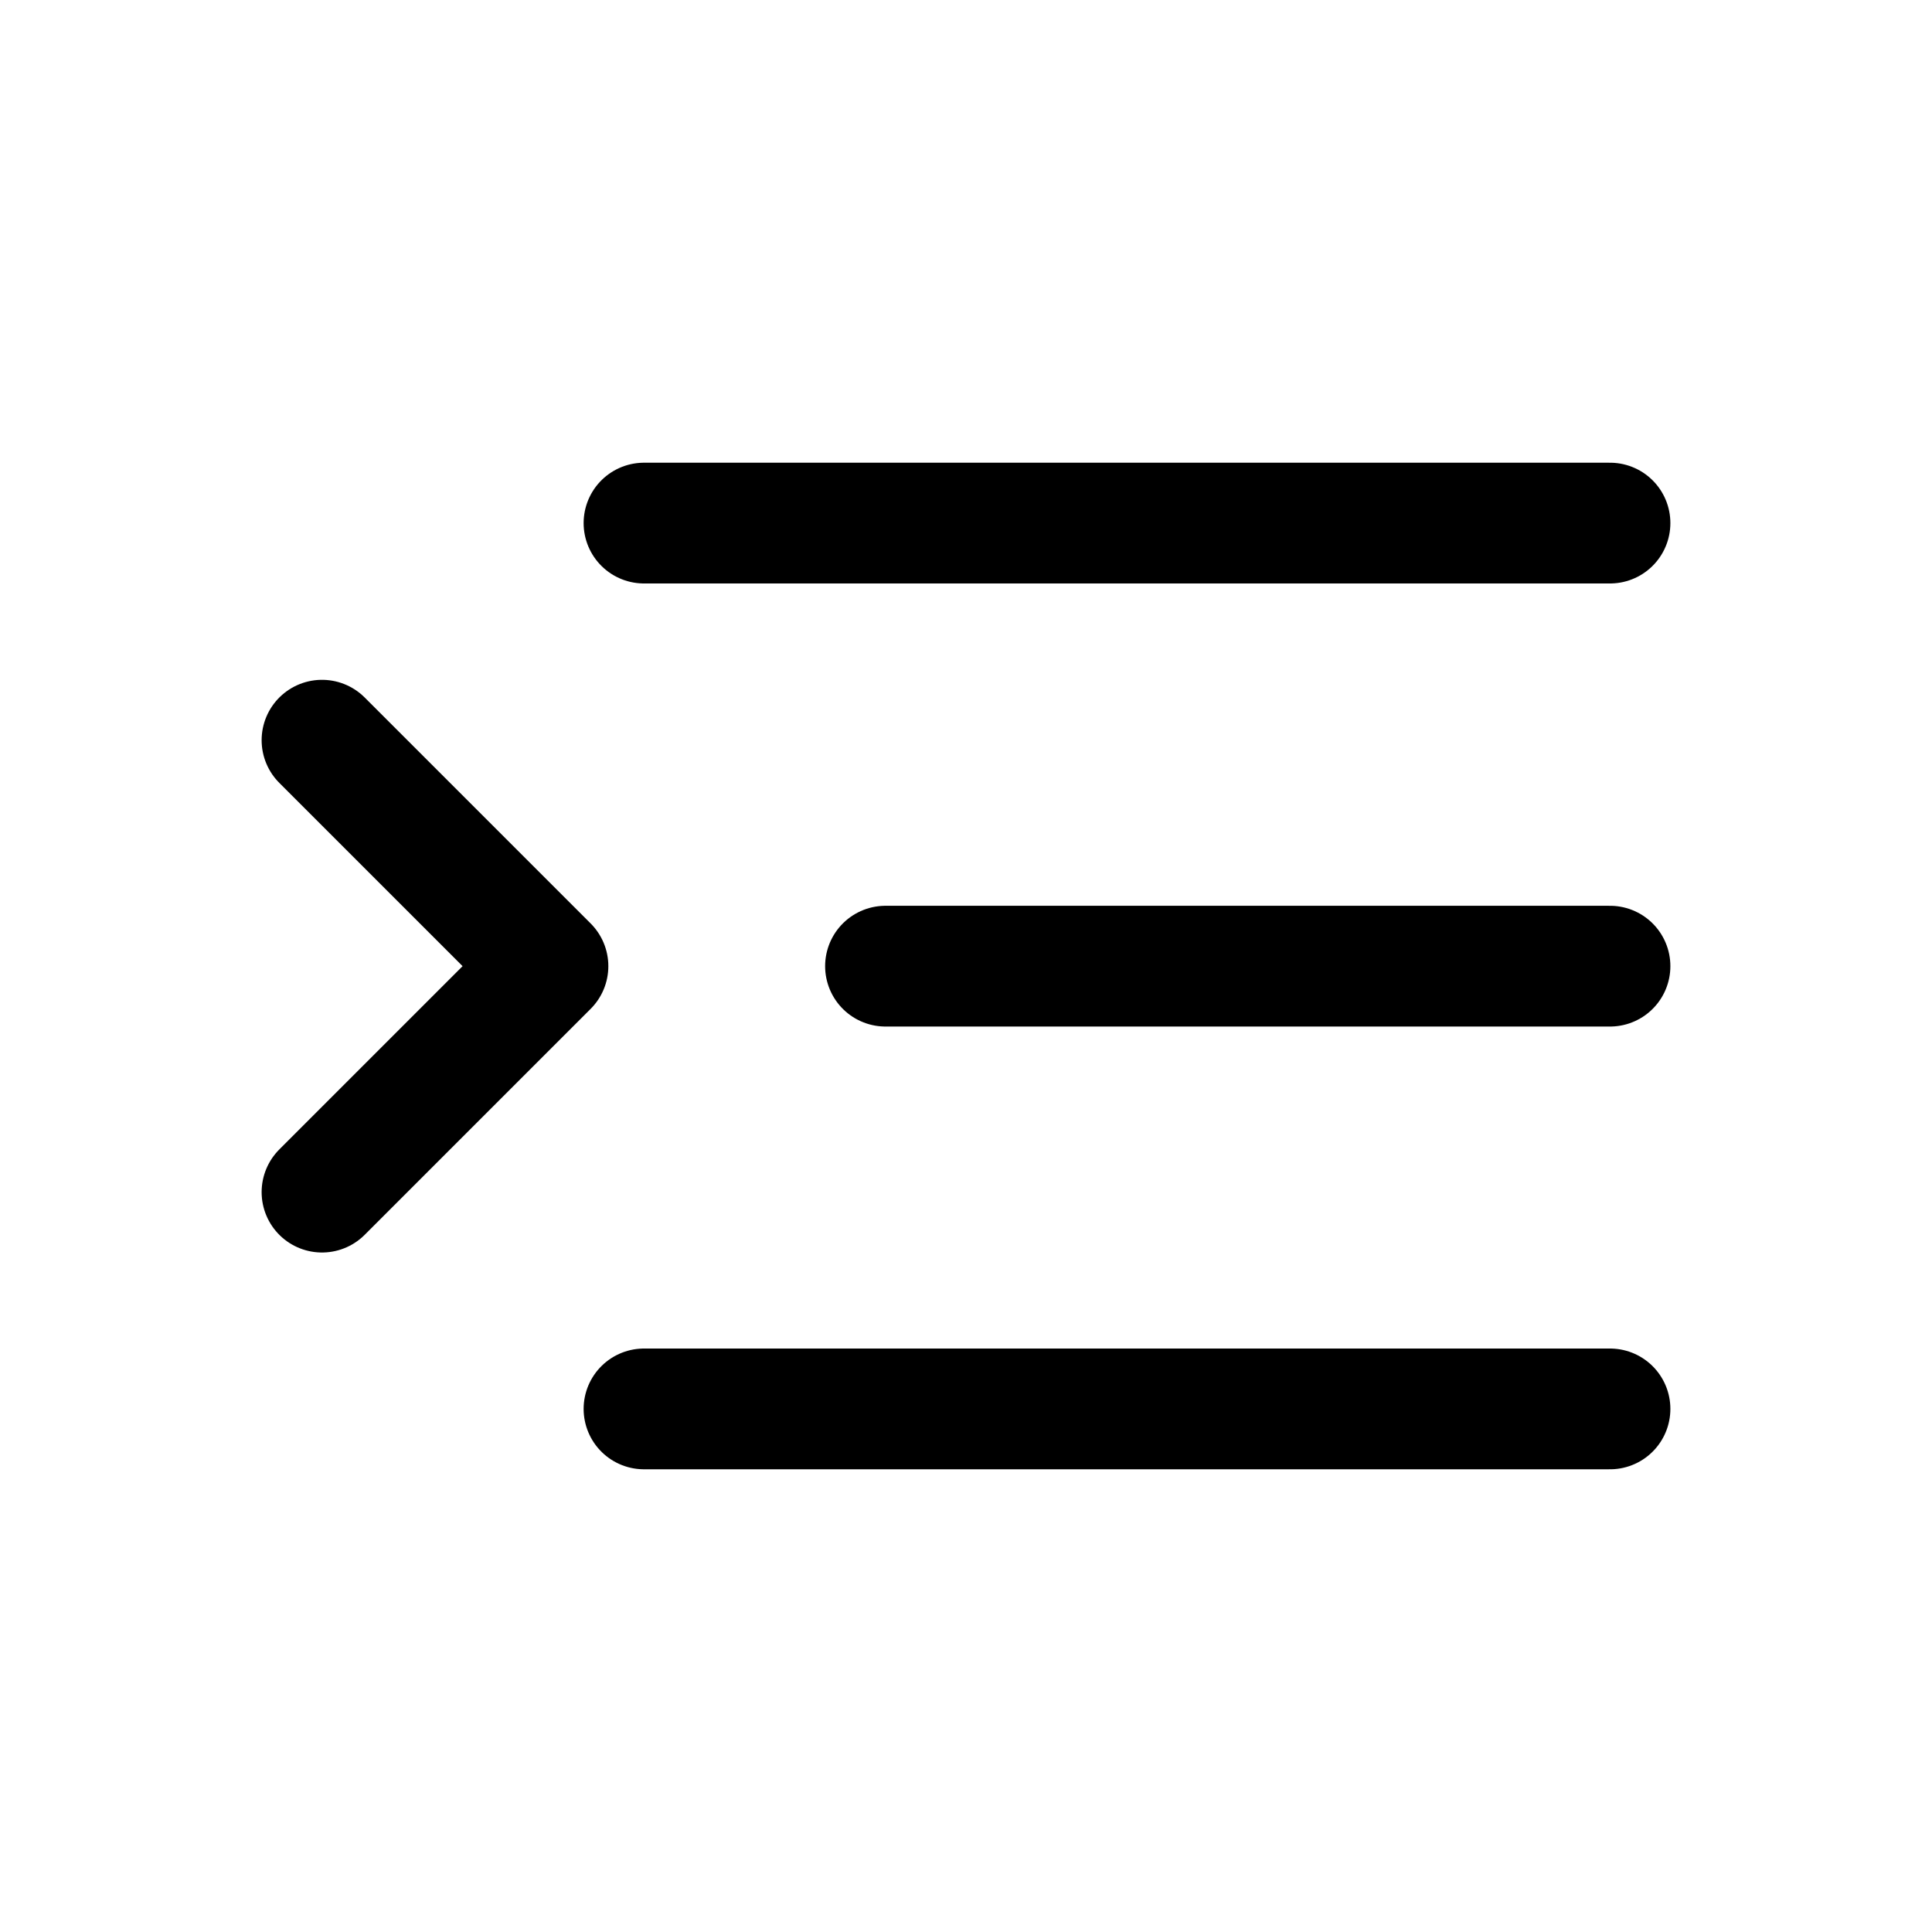 <svg xmlns="http://www.w3.org/2000/svg" xmlns:xlink="http://www.w3.org/1999/xlink" width="24" height="24" viewBox="0 0 24 24"><g fill="none" stroke="currentColor" stroke-linecap="round" stroke-width="1.5"><path d="M8 17.502h12M8 6.498h12m-9 5.504h9"/><path stroke-linejoin="round" d="m4 9.195l2.807 2.807L4 14.809"/></g></svg>